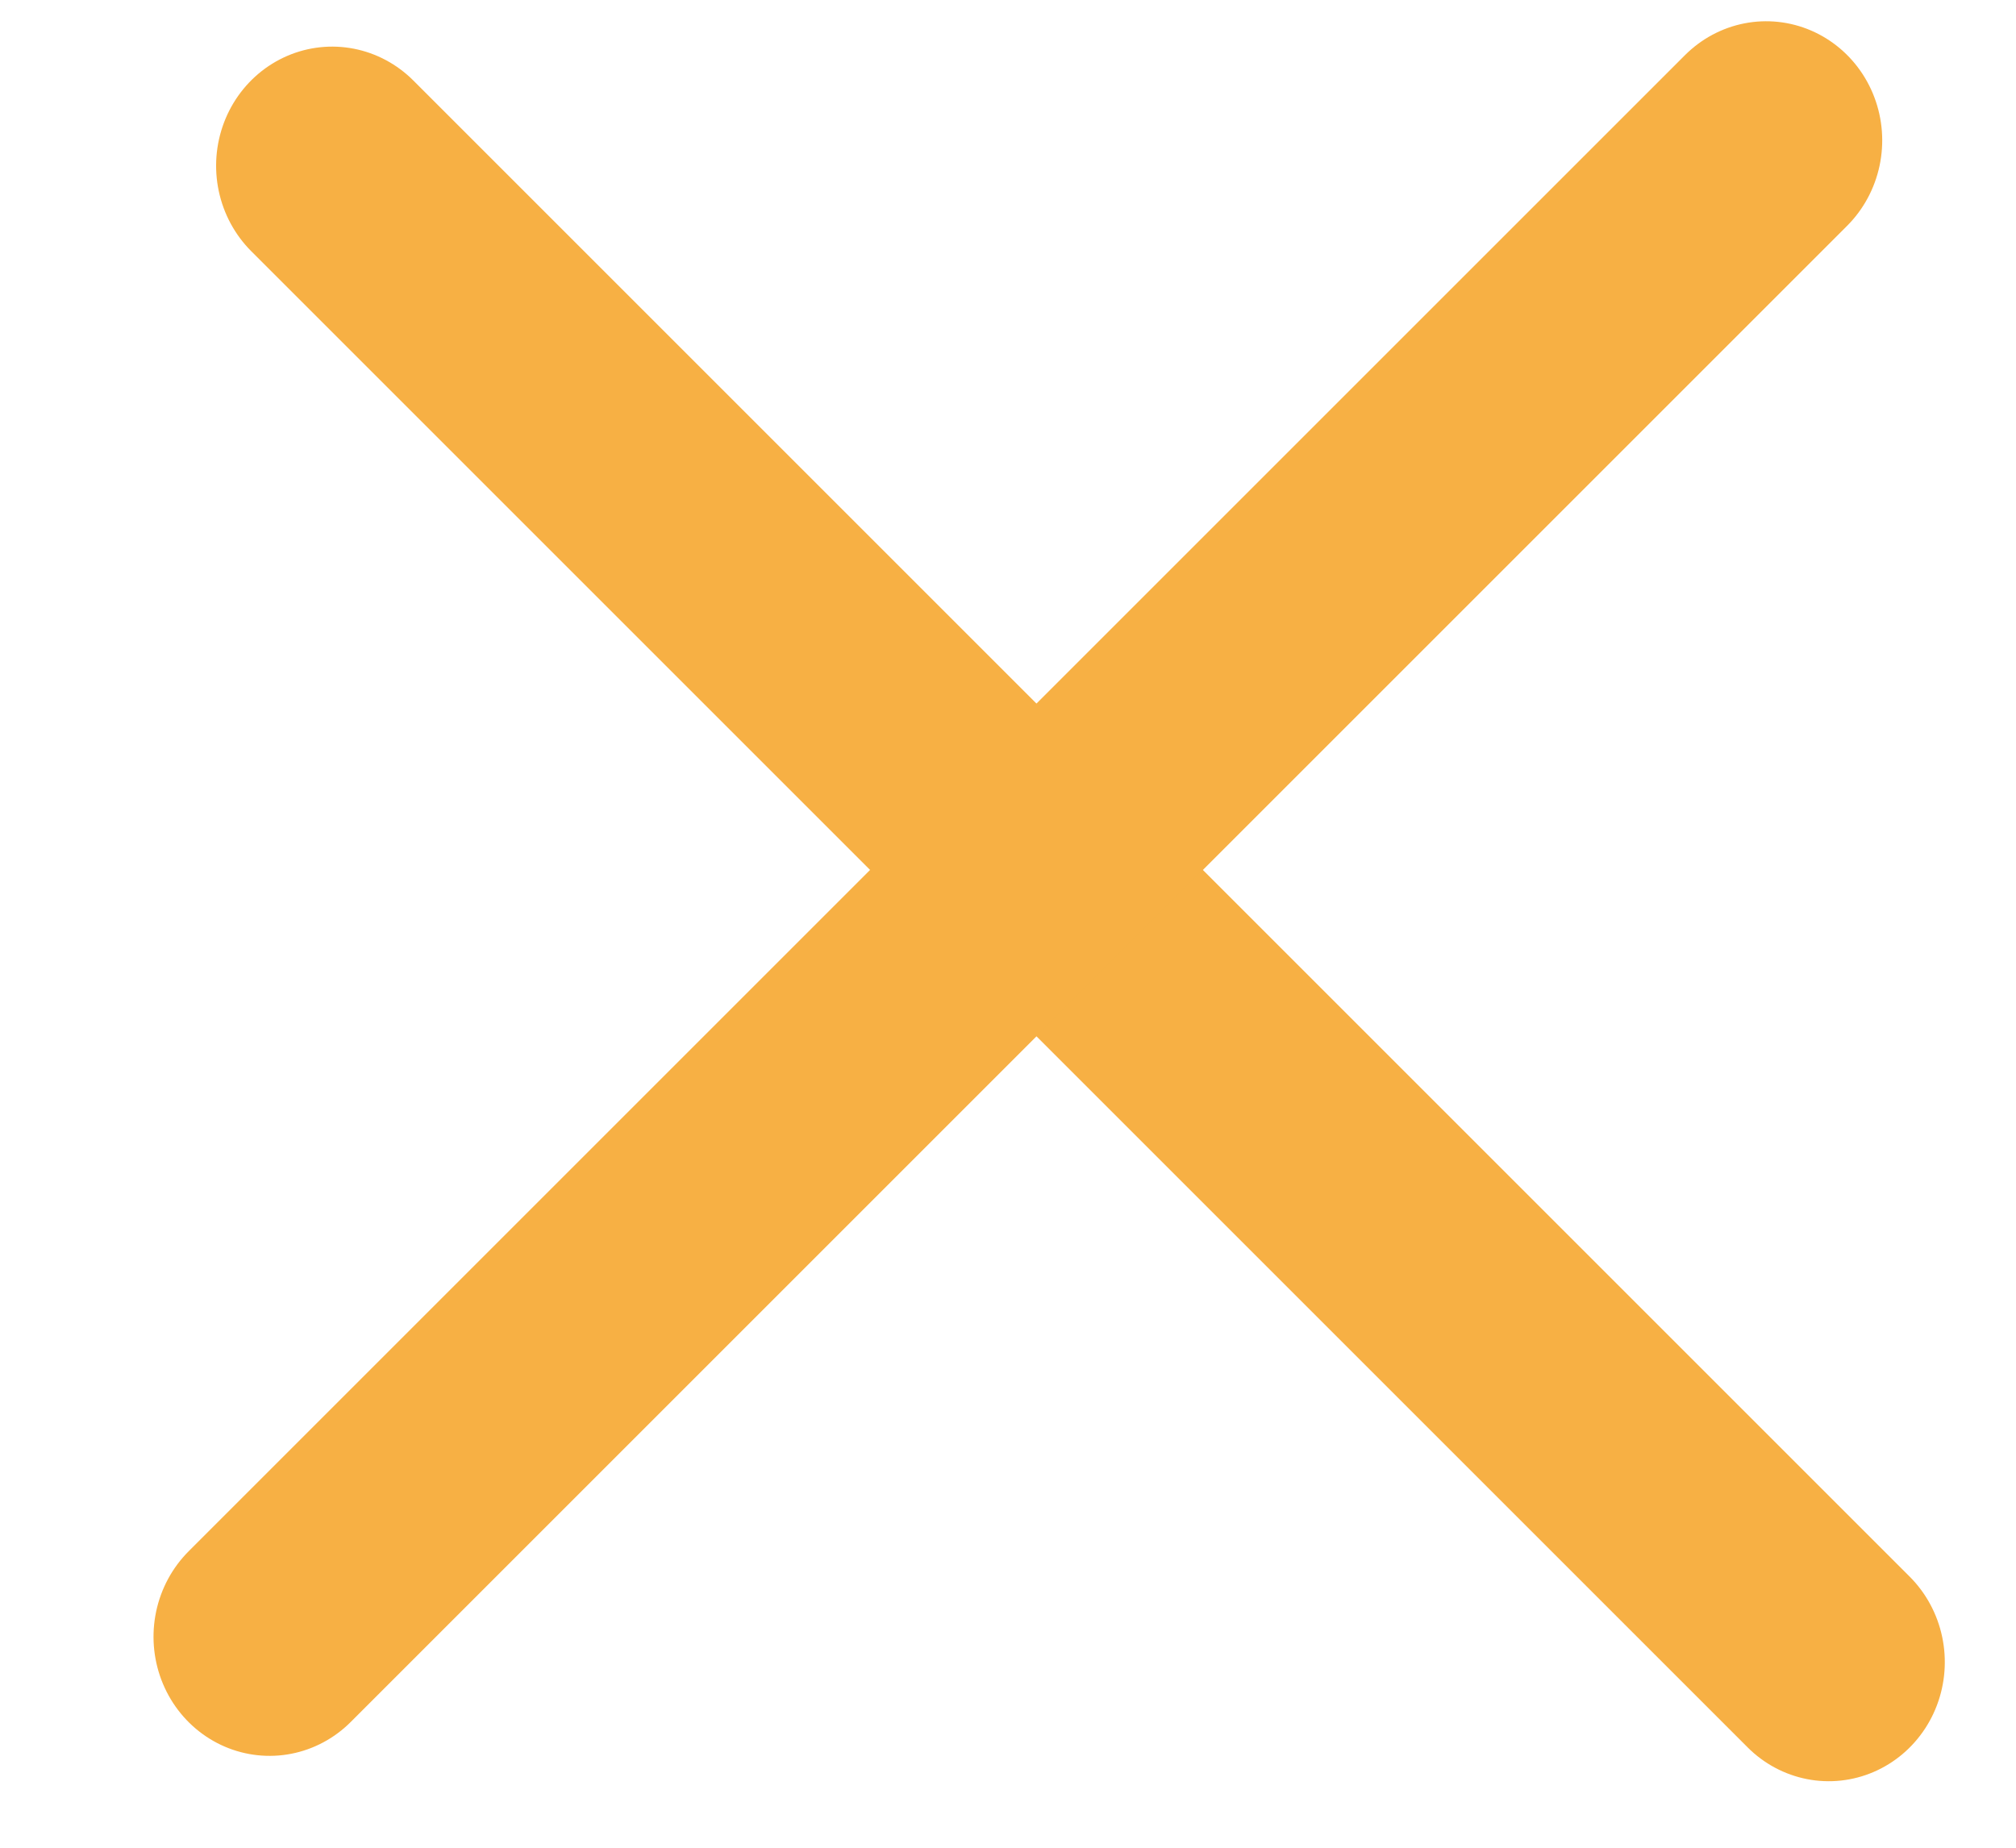 <svg width="12" height="11" viewBox="0 0 12 11" fill="none" xmlns="http://www.w3.org/2000/svg">
<line x1="0.701" y1="-0.701" x2="13.299" y2="-0.701" transform="matrix(0.707 0.707 -0.688 0.725 1 1)" stroke="#F7B044" stroke-width="1.402" stroke-linecap="round" stroke-linejoin="round"/>
<line x1="0.701" y1="-0.701" x2="13.299" y2="-0.701" transform="matrix(0.707 -0.707 0.688 0.725 1.592 10.747)" stroke="#F7B044" stroke-width="1.402" stroke-linecap="round" stroke-linejoin="round"/>
</svg>
